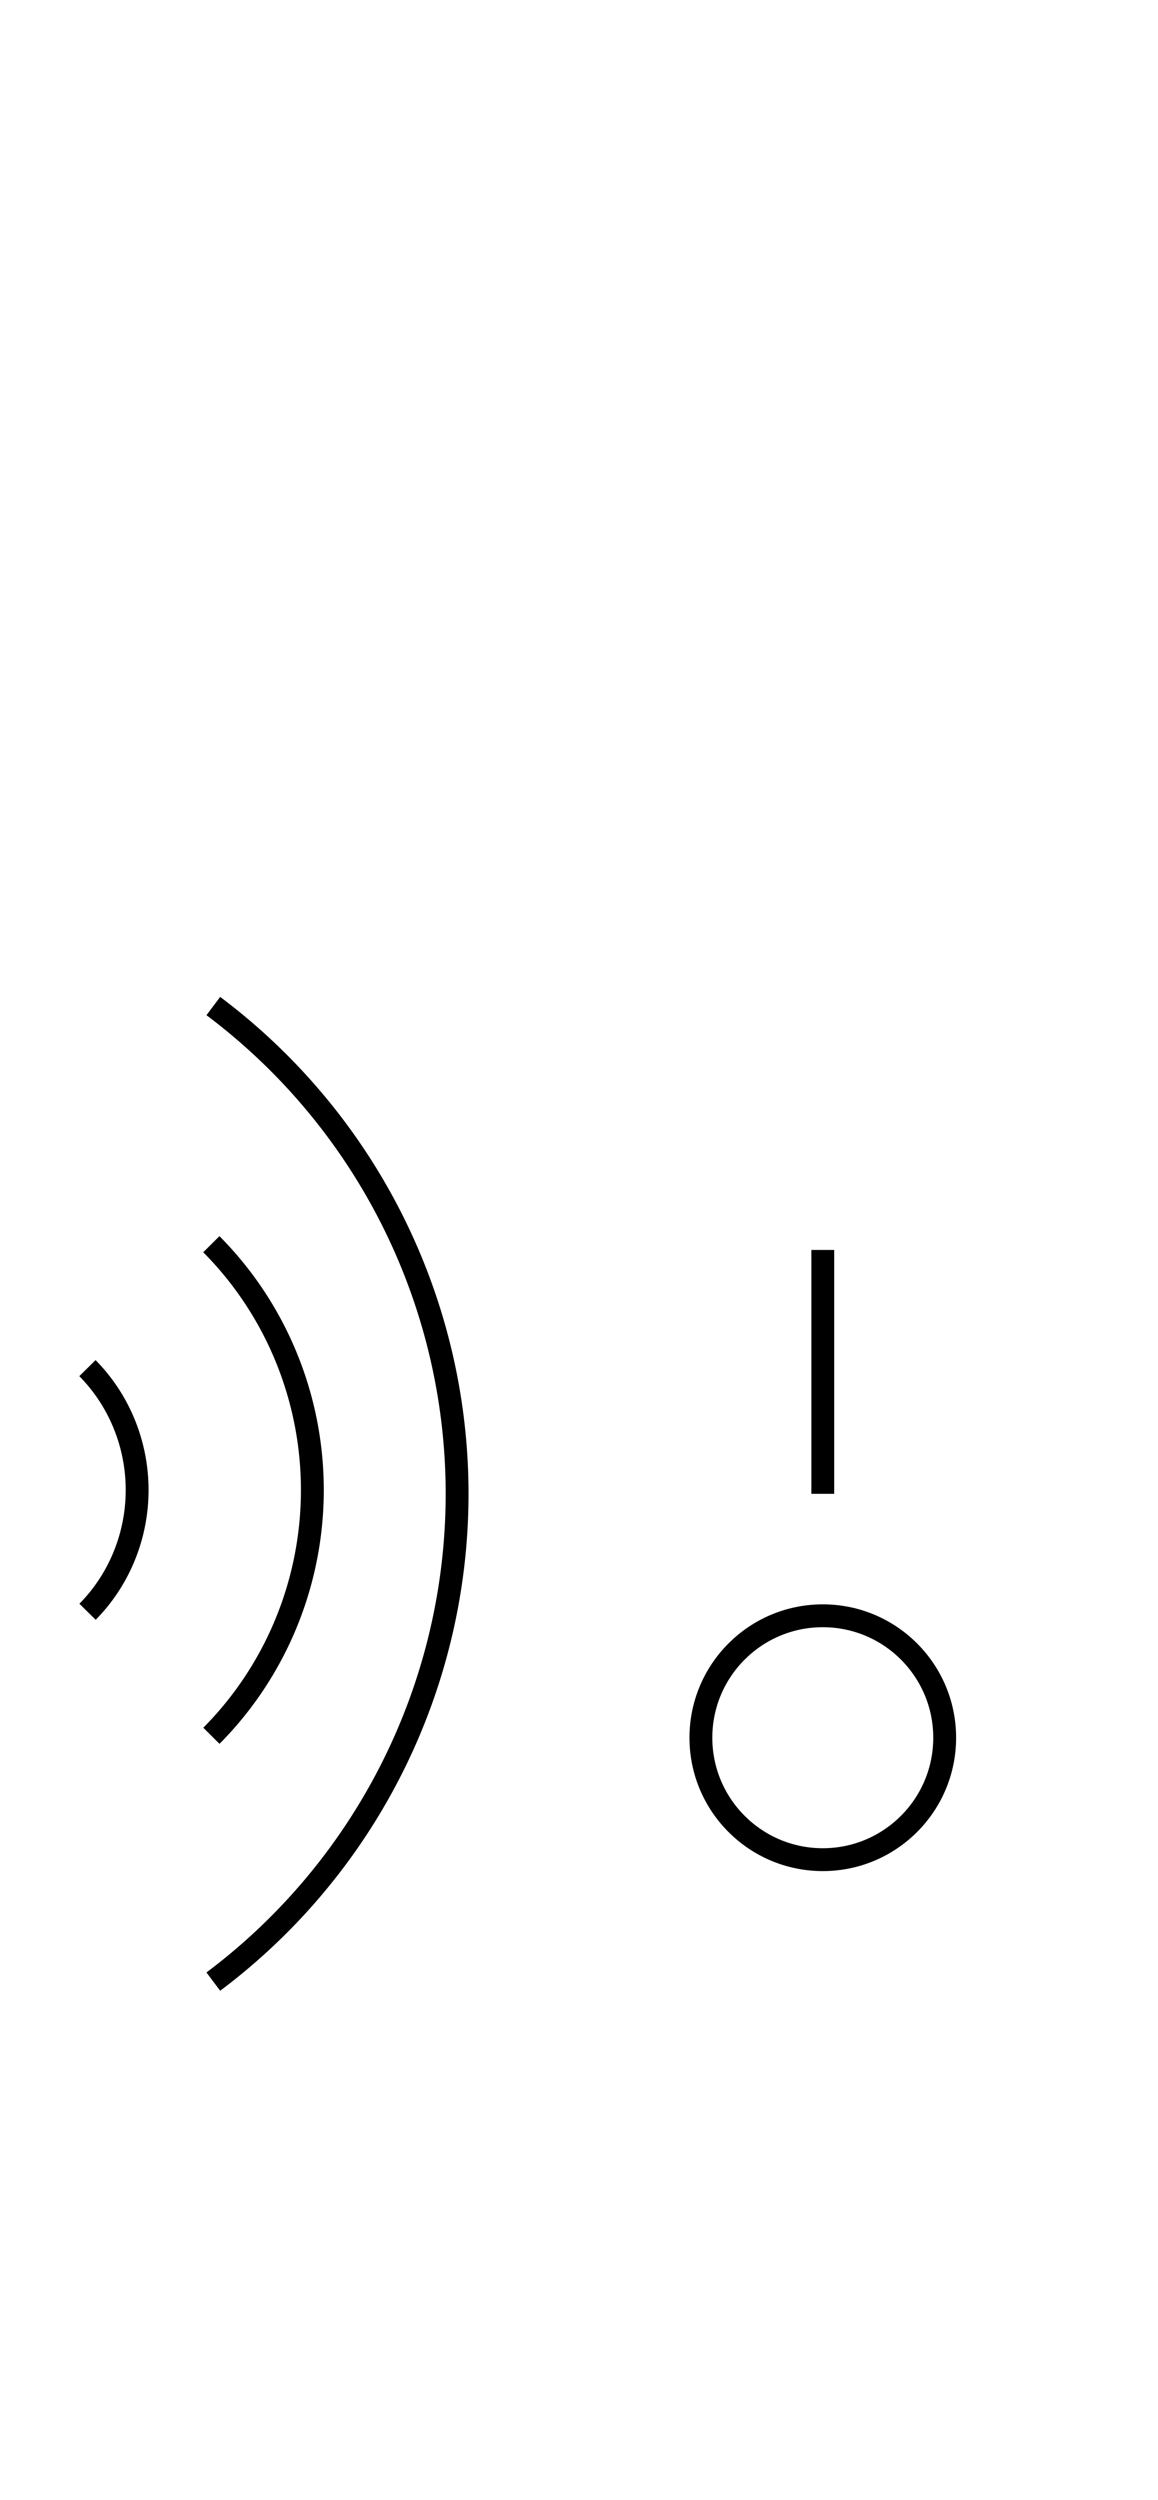 <?xml version="1.0" encoding="UTF-8" standalone="no"?>
<!DOCTYPE svg PUBLIC "-//W3C//DTD SVG 1.0//EN" "http://www.w3.org/TR/2001/REC-SVG-20010904/DTD/svg10.dtd">
<svg xmlns="http://www.w3.org/2000/svg" width="152" height="328">
<style type="text/css">
.brush0 { fill: rgb(255,255,255); }
.pen0 { stroke: rgb(0,0,0); stroke-width: 1; stroke-linejoin: round; }
.font0 { font-size: 11px; font-family: "MS Sans Serif"; }
.pen1 { stroke: rgb(0,0,0); stroke-width: 7; stroke-linejoin: round; }
.brush1 { fill: none; }
.font1 { font-weight: bold; font-size: 16px; font-family: System, sans-serif; }
</style>
<g>
<path stroke="#000" stroke-width="3" stroke-linejoin="round" d="M 28,260.0 A 80.0,80.0 0 0 0 28,132.0" fill="none"/>
<path stroke="#000" stroke-width="3" stroke-linejoin="round" d="M 27.749,227.745 A 45.0,45.5 0 0 0 27.741,163.247" fill="none"/>
<path stroke="#000" stroke-width="3" stroke-linejoin="round" d="M 11.492,211.476 A 22.0,22.5 0 0 0 11.476,179.508" fill="none"/>
<line stroke="#000" stroke-width="3" stroke-linejoin="round" fill="none" x1="108" x2="108" y1="164" y2="196"/>
<circle stroke="#000" stroke-width="3" stroke-linejoin="round" cx="108.0" cy="228.0" fill="none" r="16.0"/>
</g>
</svg>
